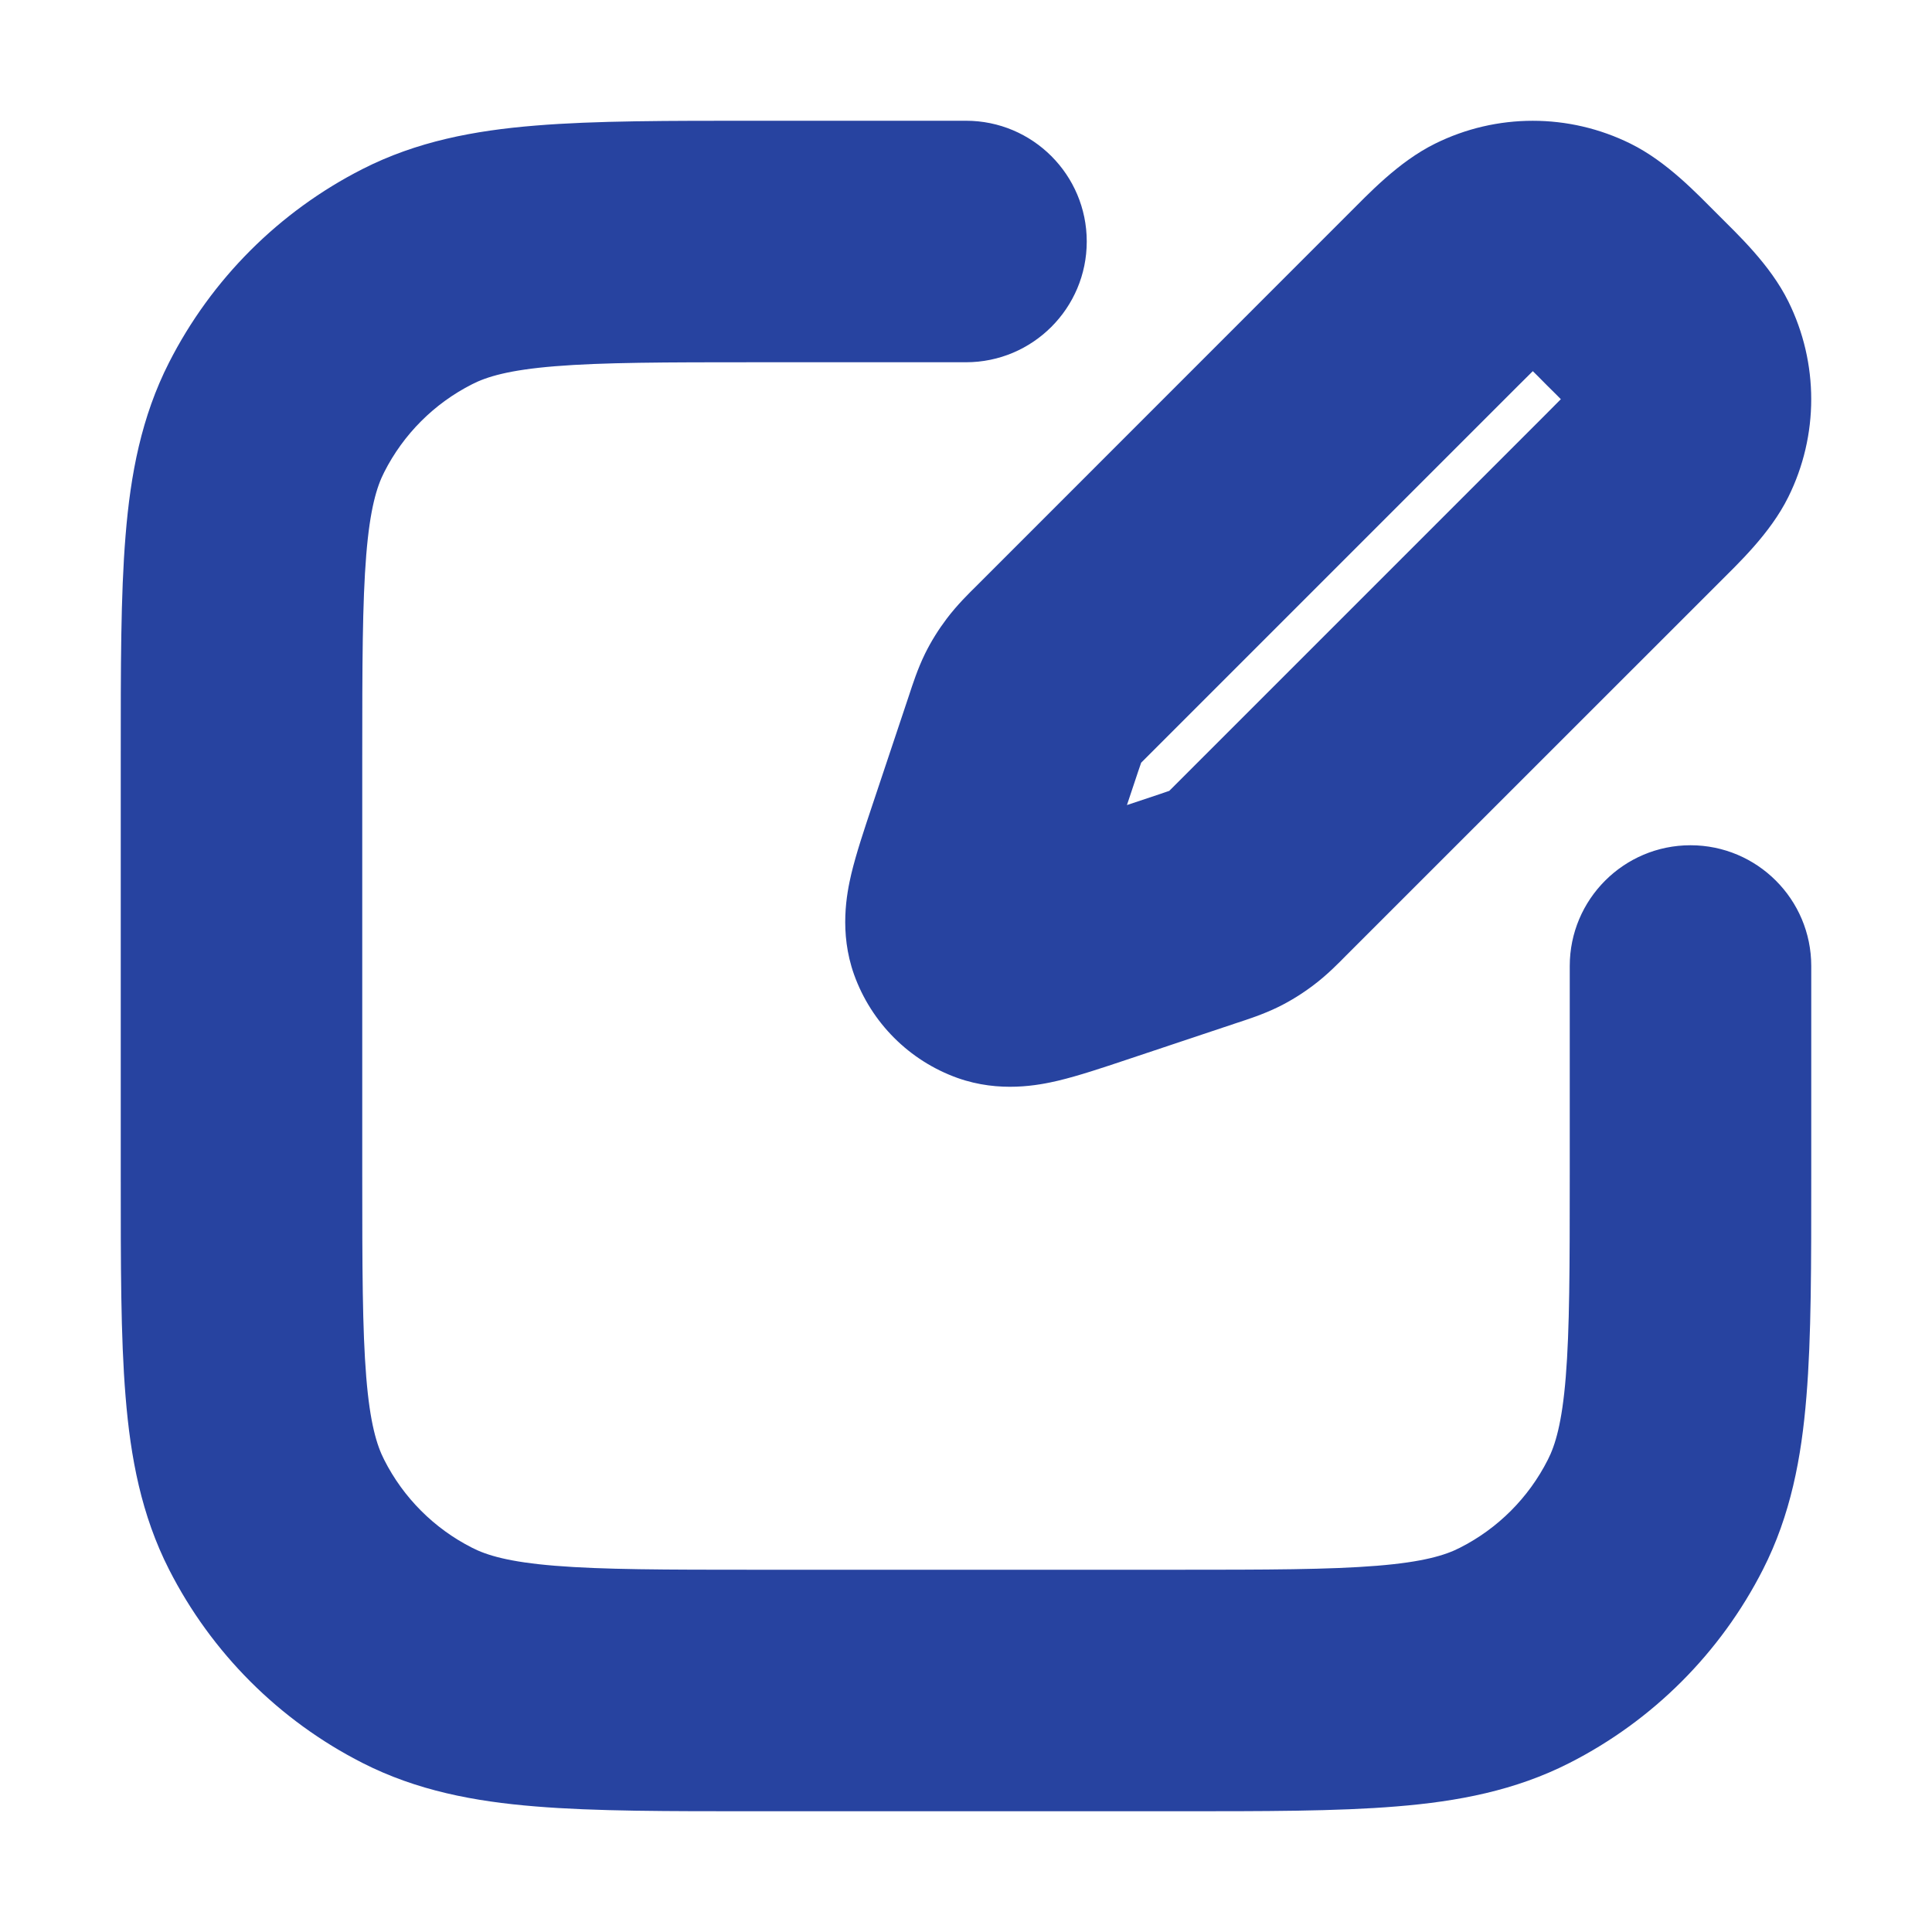 <svg width="16" height="16" viewBox="0 0 16 16" fill="none" xmlns="http://www.w3.org/2000/svg">
<path d="M3.456 2.291L3.91 3.182L3.91 3.182L3.456 2.291ZM2.291 3.456L1.4 3.002L1.4 3.002L2.291 3.456ZM12.544 13.709L12.998 14.6L12.998 14.6L12.544 13.709ZM13.709 12.544L12.818 12.09L12.818 12.09L13.709 12.544ZM3.456 13.709L3.91 12.818L3.91 12.818L3.456 13.709ZM2.291 12.544L3.182 12.09L3.182 12.09L2.291 12.544ZM15 8C15 7.448 14.552 7 14 7C13.448 7 13 7.448 13 8H15ZM8 3C8.552 3 9 2.552 9 2C9 1.448 8.552 1 8 1V3ZM8.169 6.998L9.117 7.314L9.117 7.314L8.169 6.998ZM8.477 6.072L7.529 5.756L7.529 5.756L8.477 6.072ZM8.796 5.557L9.503 6.264L9.503 6.264L8.796 5.557ZM11.87 2.482L11.163 1.775L11.163 1.775L11.87 2.482ZM13.518 4.13L14.225 4.837L14.225 4.837L13.518 4.13ZM10.443 7.204L9.736 6.497L9.736 6.497L10.443 7.204ZM9.928 7.523L10.244 8.471L10.244 8.471L9.928 7.523ZM9.002 7.831L9.319 8.78L9.319 8.78L9.002 7.831ZM10.274 7.362L10.876 8.16L10.876 8.16L10.274 7.362ZM10.144 7.442L9.7 6.546L9.7 6.546L10.144 7.442ZM13.518 2.482L12.81 3.19L12.81 3.19L13.518 2.482ZM13.914 2.94L14.81 2.496L14.81 2.496L13.914 2.94ZM13.914 3.672L14.81 4.116L14.81 4.116L13.914 3.672ZM12.328 2.086L12.772 2.982L12.772 2.982L12.328 2.086ZM13.06 2.086L12.616 2.982L12.616 2.982L13.06 2.086ZM8.558 5.856L9.454 6.3L9.454 6.3L8.558 5.856ZM8.638 5.726L7.84 5.124L7.84 5.124L8.638 5.726ZM8.015 7.735L8.957 7.399L8.957 7.399L8.015 7.735ZM8.265 7.985L7.929 8.927L7.929 8.927L8.265 7.985ZM6.267 15H9.733V13H6.267V15ZM1 6.267V9.733H3V6.267H1ZM6.267 1C5.536 1 4.929 0.999 4.434 1.04C3.927 1.081 3.452 1.171 3.002 1.4L3.91 3.182C4.031 3.12 4.214 3.064 4.597 3.033C4.991 3.001 5.503 3 6.267 3V1ZM3 6.267C3 5.503 3.001 4.991 3.033 4.597C3.064 4.214 3.12 4.031 3.182 3.91L1.4 3.002C1.171 3.452 1.081 3.927 1.04 4.434C0.999 4.929 1 5.536 1 6.267H3ZM3.002 1.4C2.312 1.751 1.751 2.312 1.4 3.002L3.182 3.91C3.341 3.596 3.596 3.341 3.91 3.182L3.002 1.4ZM9.733 15C10.464 15 11.071 15.001 11.566 14.96C12.073 14.919 12.548 14.829 12.998 14.6L12.09 12.818C11.969 12.88 11.786 12.936 11.403 12.967C11.009 12.999 10.497 13 9.733 13V15ZM13 9.733C13 10.497 12.999 11.009 12.967 11.403C12.936 11.786 12.88 11.969 12.818 12.09L14.6 12.998C14.829 12.548 14.919 12.073 14.96 11.566C15.001 11.071 15 10.464 15 9.733H13ZM12.998 14.6C13.688 14.249 14.249 13.688 14.6 12.998L12.818 12.09C12.659 12.404 12.404 12.659 12.09 12.818L12.998 14.6ZM6.267 13C5.503 13 4.991 12.999 4.597 12.967C4.214 12.936 4.031 12.88 3.91 12.818L3.002 14.6C3.452 14.829 3.927 14.919 4.434 14.96C4.929 15.001 5.536 15 6.267 15V13ZM1 9.733C1 10.464 0.999 11.071 1.04 11.566C1.081 12.073 1.171 12.548 1.4 12.998L3.182 12.09C3.12 11.969 3.064 11.786 3.033 11.403C3.001 11.009 3 10.497 3 9.733H1ZM3.91 12.818C3.596 12.659 3.341 12.404 3.182 12.09L1.4 12.998C1.751 13.688 2.312 14.249 3.002 14.6L3.91 12.818ZM15 9.733V8H13V9.733H15ZM6.267 3H8V1H6.267V3ZM9.117 7.314L9.426 6.388L7.529 5.756L7.22 6.681L9.117 7.314ZM9.503 6.264L12.577 3.19L11.163 1.775L8.089 4.85L9.503 6.264ZM12.81 3.423L9.736 6.497L11.15 7.911L14.225 4.837L12.81 3.423ZM9.612 6.574L8.686 6.883L9.319 8.78L10.244 8.471L9.612 6.574ZM9.736 6.497C9.715 6.518 9.699 6.534 9.685 6.548C9.672 6.561 9.663 6.569 9.658 6.575C9.648 6.584 9.655 6.576 9.672 6.564L10.876 8.16C10.991 8.074 11.087 7.975 11.15 7.911L9.736 6.497ZM10.244 8.471C10.329 8.443 10.461 8.401 10.589 8.338L9.7 6.546C9.718 6.537 9.729 6.534 9.716 6.539C9.709 6.541 9.698 6.545 9.679 6.551C9.661 6.557 9.64 6.565 9.612 6.574L10.244 8.471ZM9.672 6.564C9.681 6.557 9.69 6.551 9.7 6.546L10.589 8.338C10.69 8.288 10.786 8.228 10.876 8.16L9.672 6.564ZM12.81 3.19C12.868 3.247 12.913 3.292 12.951 3.331C12.989 3.37 13.014 3.397 13.032 3.416C13.067 3.456 13.045 3.438 13.018 3.384L14.81 2.496C14.659 2.191 14.392 1.943 14.225 1.775L12.81 3.19ZM14.225 4.837C14.392 4.669 14.659 4.421 14.81 4.116L13.018 3.228C13.045 3.174 13.067 3.156 13.032 3.196C13.014 3.215 12.989 3.242 12.951 3.281C12.913 3.32 12.868 3.365 12.81 3.423L14.225 4.837ZM13.018 3.384C12.994 3.335 12.994 3.277 13.018 3.228L14.81 4.116C15.063 3.606 15.063 3.007 14.81 2.496L13.018 3.384ZM12.577 3.19C12.635 3.132 12.68 3.087 12.719 3.049C12.758 3.011 12.785 2.986 12.804 2.968C12.844 2.933 12.826 2.955 12.772 2.982L11.884 1.19C11.579 1.341 11.331 1.608 11.163 1.775L12.577 3.19ZM14.225 1.775C14.057 1.608 13.809 1.341 13.504 1.19L12.616 2.982C12.562 2.955 12.544 2.933 12.584 2.968C12.603 2.986 12.63 3.011 12.669 3.049C12.708 3.087 12.753 3.132 12.81 3.19L14.225 1.775ZM12.772 2.982C12.723 3.006 12.665 3.006 12.616 2.982L13.504 1.19C12.993 0.937 12.394 0.937 11.884 1.19L12.772 2.982ZM9.426 6.388C9.435 6.36 9.443 6.339 9.449 6.321C9.455 6.302 9.459 6.291 9.461 6.284C9.466 6.271 9.463 6.282 9.454 6.3L7.662 5.411C7.599 5.539 7.557 5.671 7.529 5.756L9.426 6.388ZM8.089 4.85C8.025 4.913 7.926 5.01 7.84 5.124L9.436 6.328C9.424 6.345 9.416 6.352 9.425 6.342C9.431 6.337 9.439 6.328 9.452 6.315C9.466 6.301 9.482 6.285 9.503 6.264L8.089 4.85ZM9.454 6.3C9.449 6.31 9.443 6.319 9.436 6.328L7.84 5.124C7.772 5.214 7.712 5.31 7.662 5.411L9.454 6.3ZM7.22 6.681C7.159 6.864 7.091 7.066 7.05 7.238C7.013 7.396 6.948 7.72 7.073 8.071L8.957 7.399C8.998 7.514 9.001 7.609 9 7.658C8.998 7.703 8.991 7.721 8.997 7.696C9.003 7.673 9.014 7.633 9.035 7.564C9.057 7.496 9.083 7.417 9.117 7.314L7.22 6.681ZM8.686 6.883C8.583 6.917 8.504 6.943 8.436 6.965C8.367 6.986 8.327 6.997 8.304 7.003C8.279 7.009 8.297 7.002 8.342 7C8.391 6.999 8.486 7.002 8.601 7.043L7.929 8.927C8.28 9.052 8.604 8.987 8.762 8.95C8.934 8.909 9.136 8.841 9.319 8.78L8.686 6.883ZM7.073 8.071C7.216 8.47 7.53 8.784 7.929 8.927L8.601 7.043C8.767 7.102 8.898 7.233 8.957 7.399L7.073 8.071Z" fill="#2743A0"/>
</svg>
